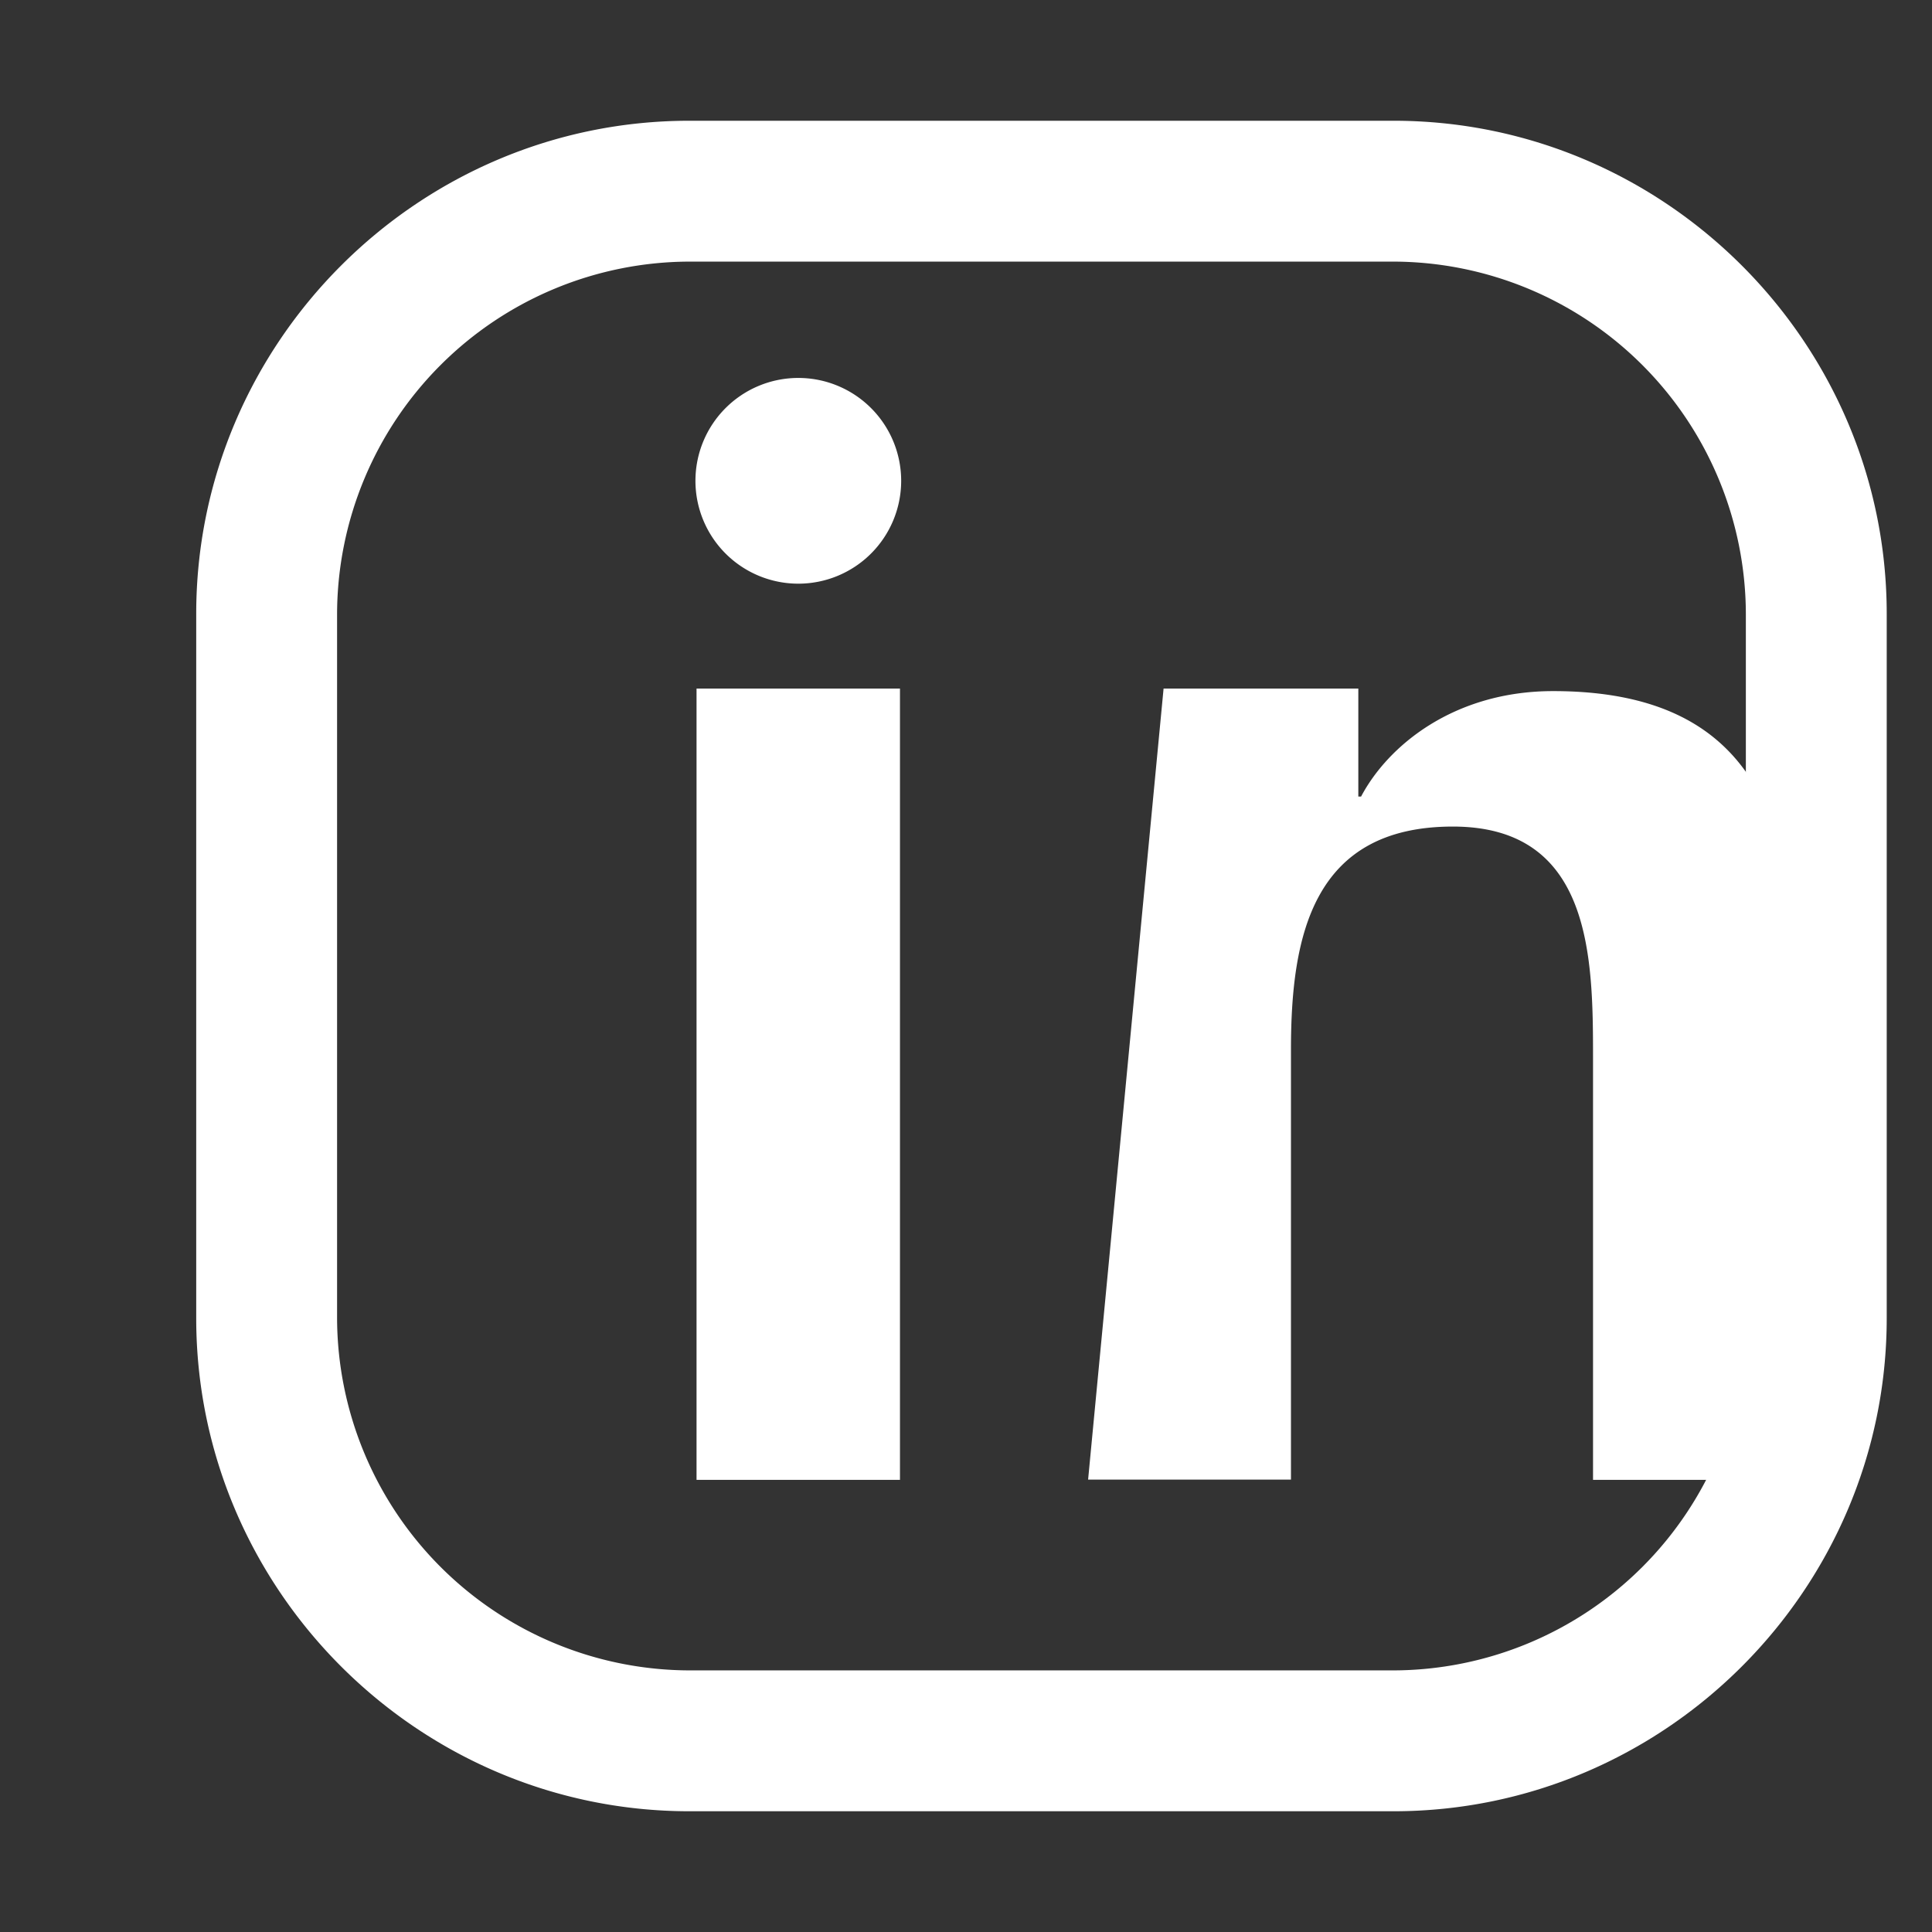<svg xmlns="http://www.w3.org/2000/svg" class="ionicon" viewBox="0 0 512 512" fill="#fff">
    <rect x="0" y="0" width="512" height="512" fill="#333333" stroke="none"/>
    <g transform="translate(20, 0)">
        <path
            d="M349.33 69.33a93.62 93.62 0 0193.34 93.34v186.66a93.62 93.62 0 01-93.34 93.34H162.67a93.62 93.62 0 01-93.34-93.34V162.67a93.62 93.62 0 0193.34-93.34h186.66m0-37.33H162.67C90.8 32 32 90.8 32 162.67v186.66C32 421.2 90.8 480 162.67 480h186.66C421.2 480 480 421.2 480 349.33V162.67C480 90.8 421.2 32 349.33 32z" />
        <path
            d="M164.59 182.48h53.91v209.7h-53.91zM191.55 154.68a27.26 27.26 0 1127.27-27.26 27.26 27.26 0 01-27.27 27.26zM288.36 182.48h51.61v28.62h.73c7.19-13.62 24.75-27.95 50.89-27.95 54.42 0 64.48 35.82 64.48 82.38v126.65h-53.9v-112.1c0-26.68-.48-61.03-37.14-61.03-37.22 0-42.91 29.08-42.91 59.1v113.96h-53.76z" />
    </g>
</svg>